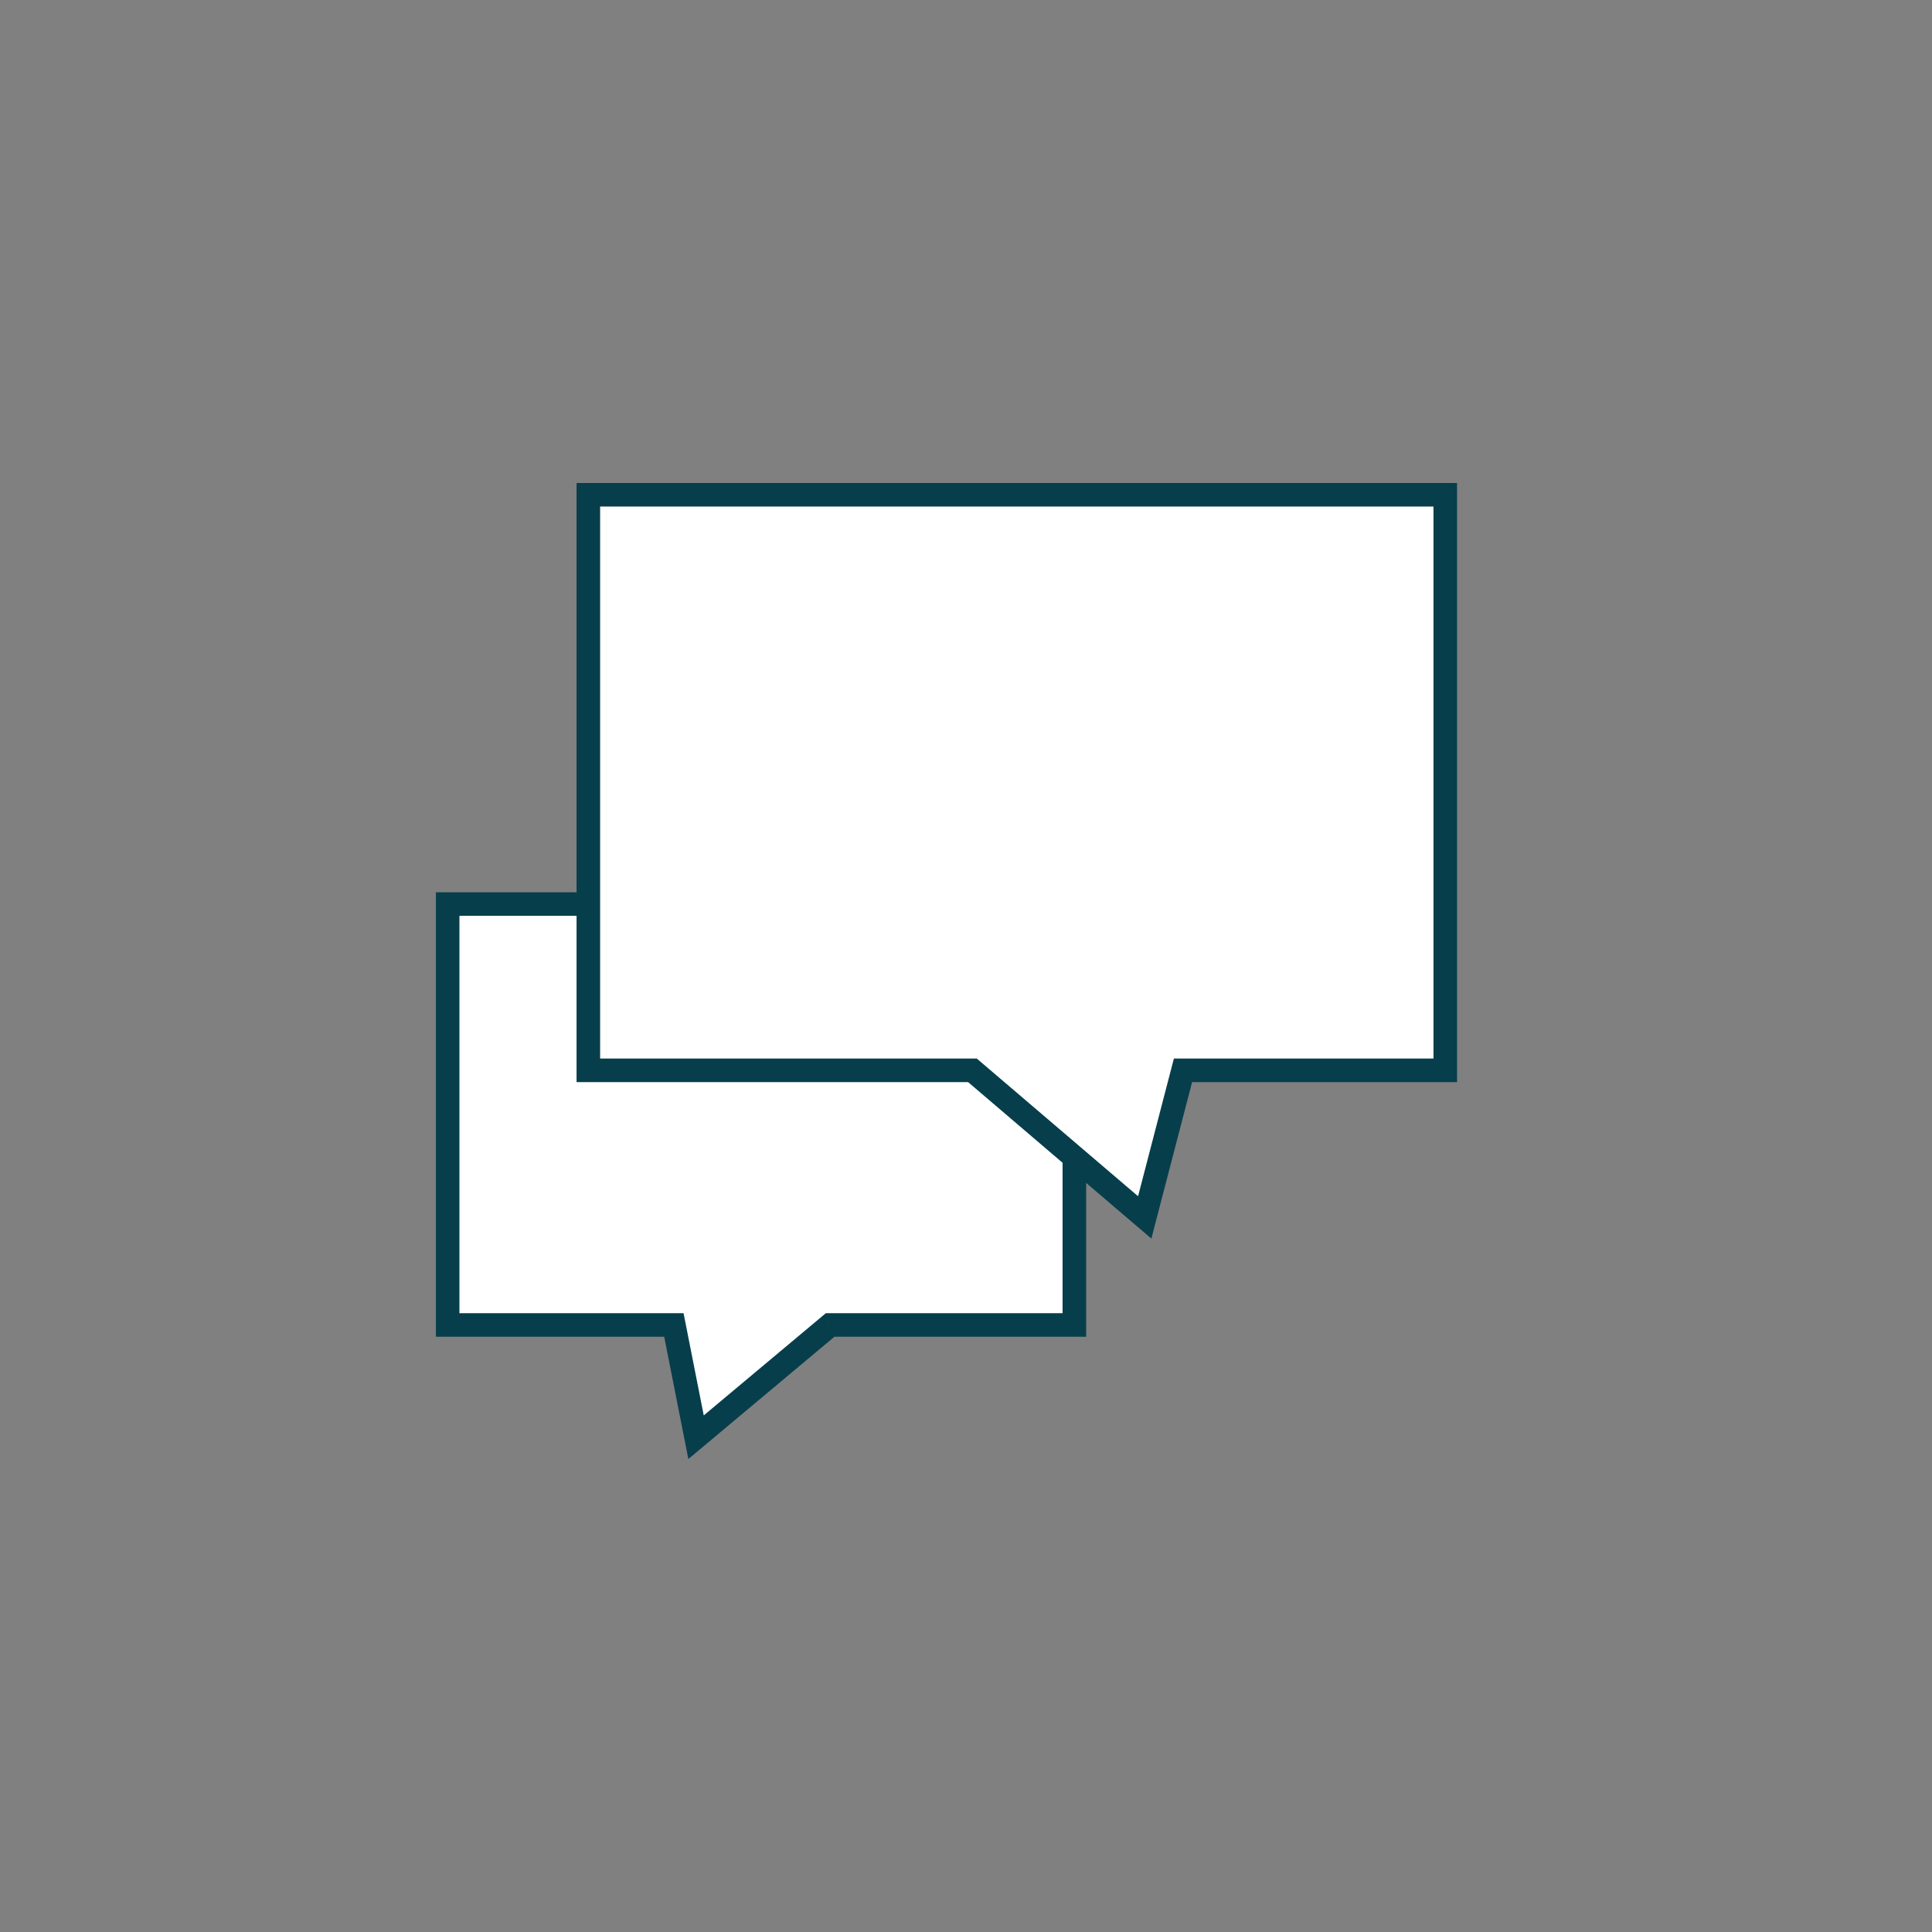 <svg width="82" height="82" viewBox="0 0 82 82" fill="none" xmlns="http://www.w3.org/2000/svg">
<rect x="0" y="0" width="82" height="82" fill="#808080" stroke="none"/>
<path fill-rule="evenodd" clip-rule="evenodd" d="M45.599 38.371H19V56.236H28.601L29.542 61L35.233 56.236H45.599V38.371Z" fill="white"/>
<path d="M19 38.371V37.871H18.5V38.371H19ZM45.599 38.371H46.099V37.871H45.599V38.371ZM19 56.236H18.5V56.736H19V56.236ZM28.601 56.236L29.092 56.139L29.012 55.736H28.601V56.236ZM29.542 61L29.052 61.097L29.215 61.926L29.863 61.384L29.542 61ZM35.233 56.236V55.736H35.051L34.911 55.853L35.233 56.236ZM45.599 56.236V56.736H46.099V56.236H45.599ZM19 38.871H45.599V37.871H19V38.871ZM19.5 56.236V38.371H18.5V56.236H19.5ZM28.601 55.736H19V56.736H28.601V55.736ZM30.033 60.903L29.092 56.139L28.111 56.333L29.052 61.097L30.033 60.903ZM34.911 55.853L29.221 60.617L29.863 61.384L35.553 56.62L34.911 55.853ZM45.599 55.736H35.233V56.736H45.599V55.736ZM45.099 38.371V56.236H46.099V38.371H45.099Z" fill="#073E4B"/>
<path fill-rule="evenodd" clip-rule="evenodd" d="M61.341 21H24.971V45.428H41.273L48.585 51.67L50.21 45.428H61.341V21Z" fill="white"/>
<path d="M24.971 21V20.5H24.471V21H24.971ZM61.341 21H61.841V20.5H61.341V21ZM24.971 45.428H24.471V45.928H24.971V45.428ZM41.273 45.428L41.597 45.047L41.457 44.928H41.273V45.428ZM48.585 51.67L48.261 52.051L48.868 52.569L49.069 51.796L48.585 51.67ZM50.21 45.428V44.928H49.824L49.726 45.302L50.21 45.428ZM61.341 45.428V45.928H61.841V45.428H61.341ZM24.971 21.5H61.341V20.5H24.971V21.5ZM25.471 45.428V21H24.471V45.428H25.471ZM41.273 44.928H24.971V45.928H41.273V44.928ZM48.91 51.29L41.597 45.047L40.948 45.808L48.261 52.051L48.91 51.29ZM49.726 45.302L48.102 51.544L49.069 51.796L50.694 45.554L49.726 45.302ZM61.341 44.928H50.21V45.928H61.341V44.928ZM60.841 21V45.428H61.841V21H60.841Z" fill="#073E4B"/>
</svg>
